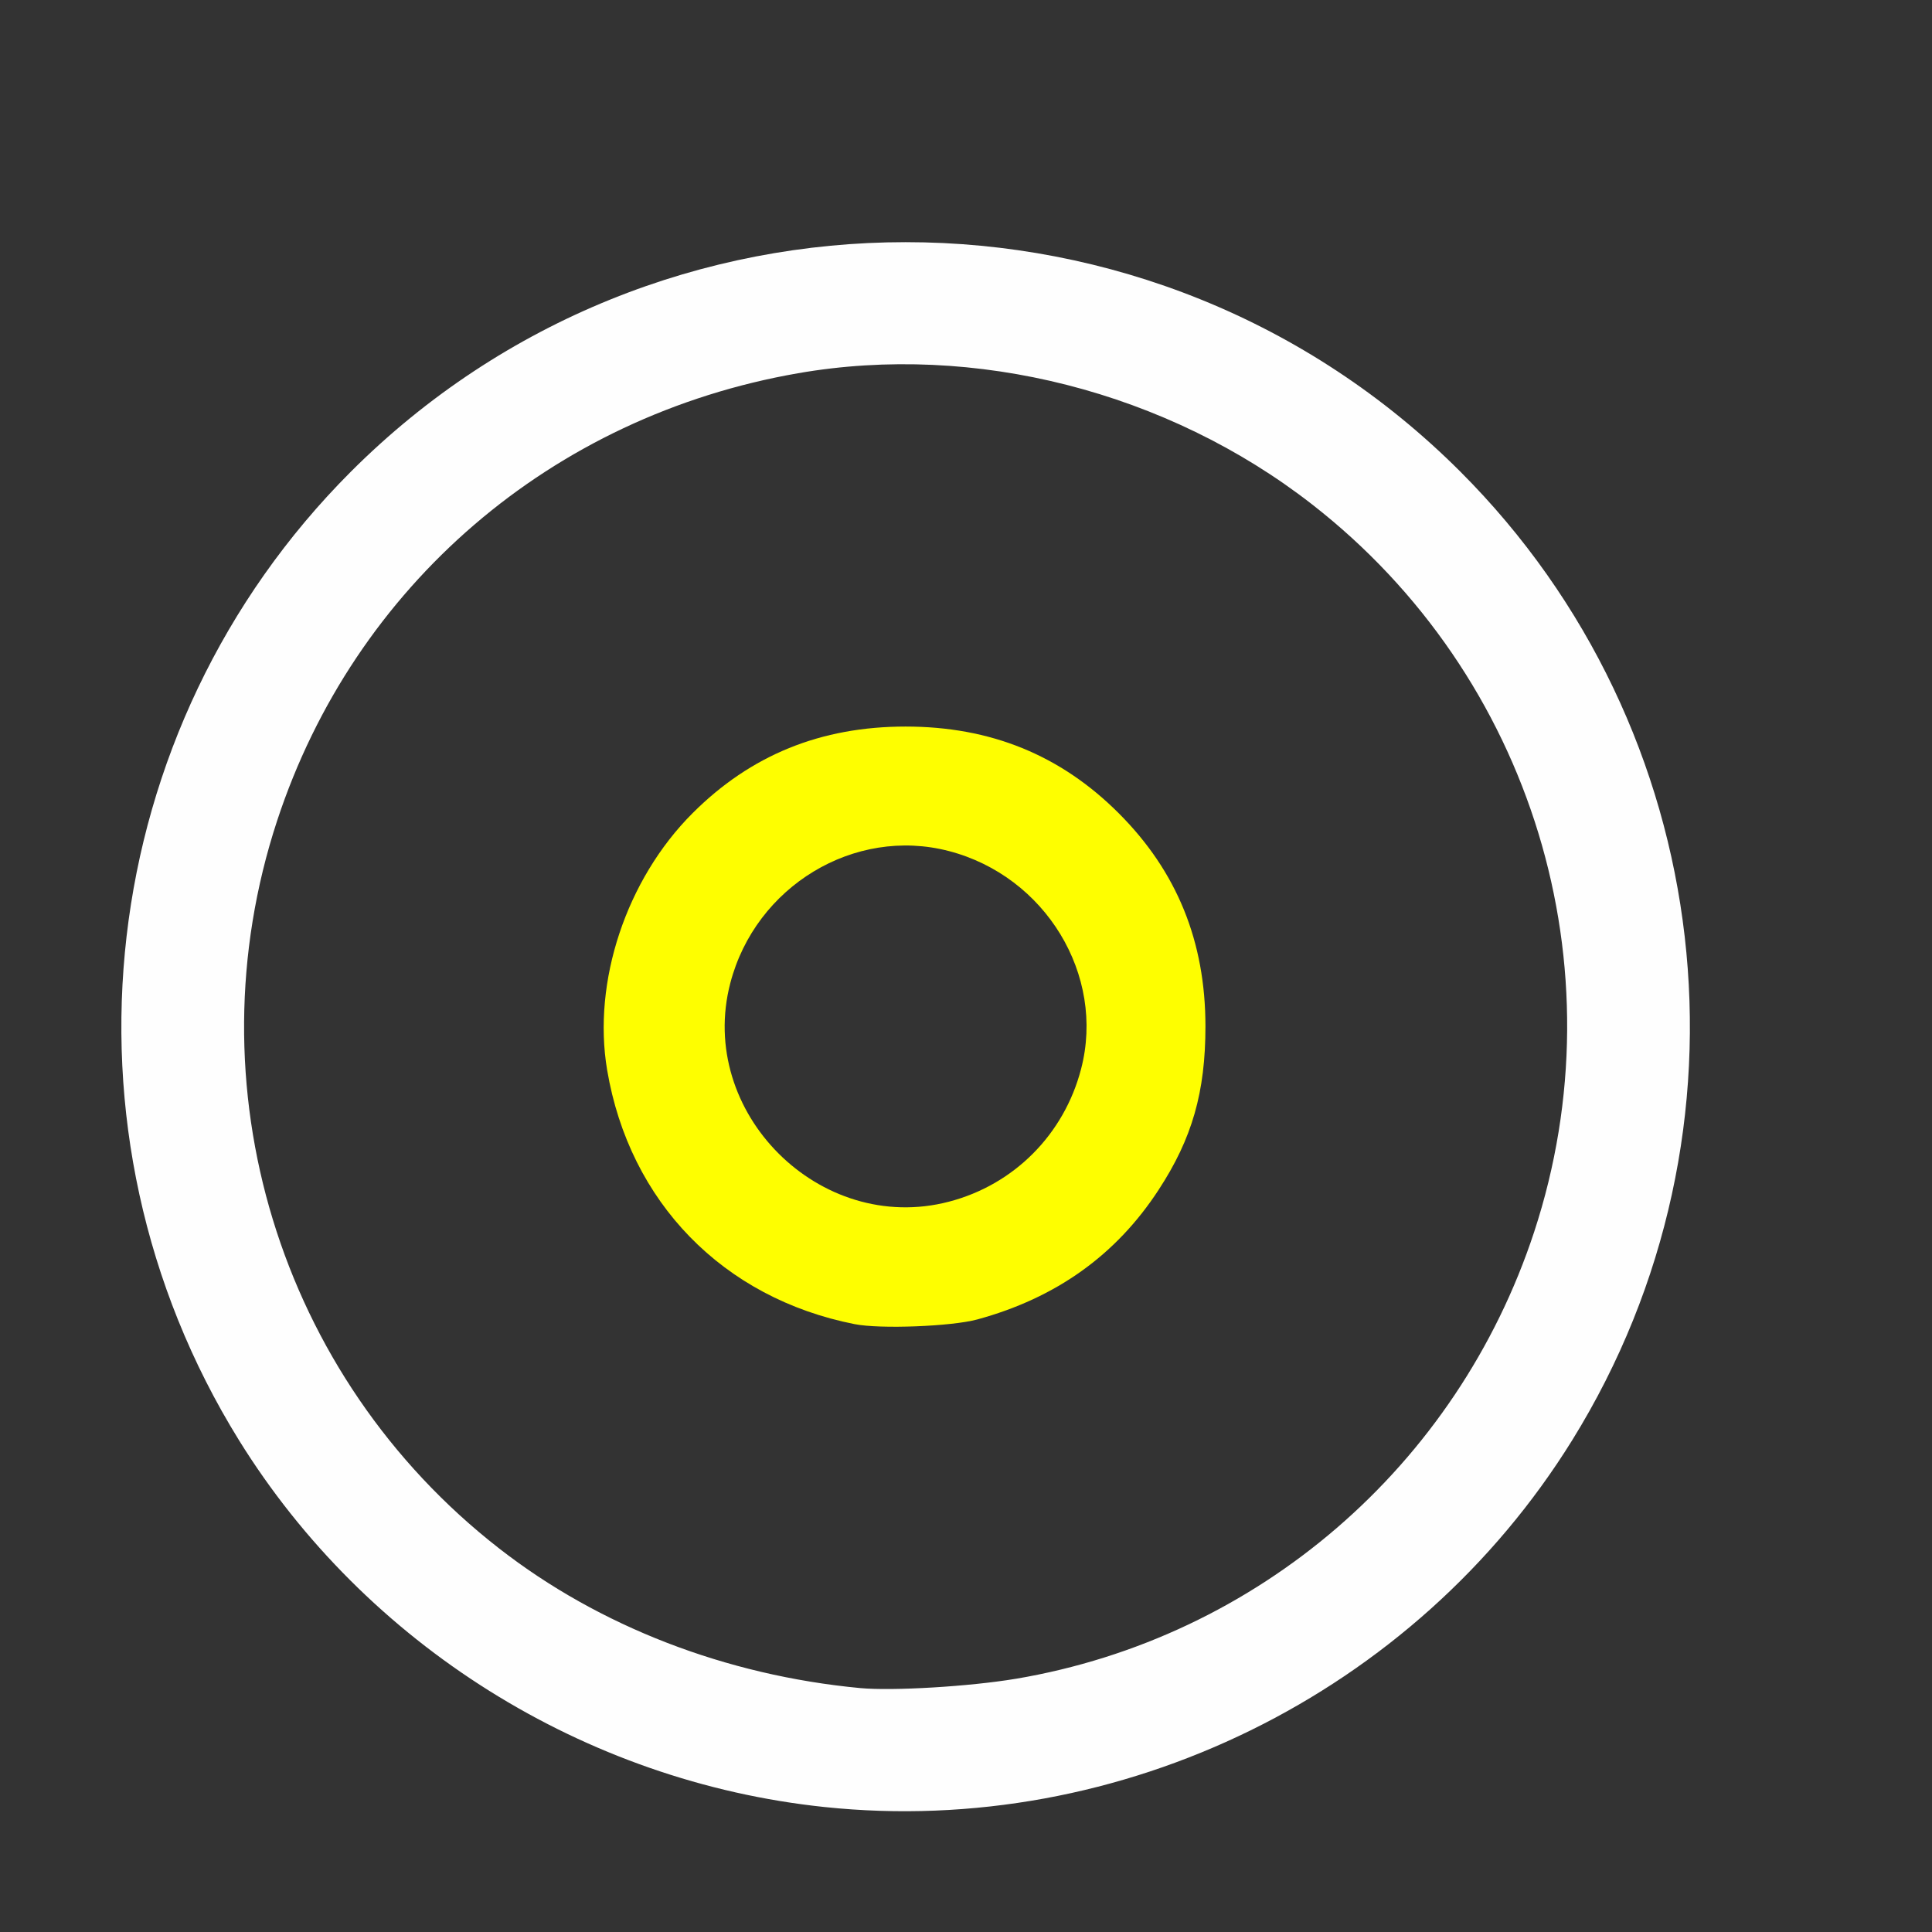 <?xml version="1.0" encoding="UTF-8" standalone="no"?>
<!-- Created with Inkscape (http://www.inkscape.org/) -->

<svg
   version="1.1"
   id="svg2"
   width="1600"
   height="1600"
   viewBox="0 0 1600 1600"
   sodipodi:docname="DIAL_GIZMO.svg"
   inkscape:version="1.2.2 (732a01da63, 2022-12-09)"
   xmlns:inkscape="http://www.inkscape.org/namespaces/inkscape"
   xmlns:sodipodi="http://sodipodi.sourceforge.net/DTD/sodipodi-0.dtd"
   xmlns="http://www.w3.org/2000/svg"
   xmlns:svg="http://www.w3.org/2000/svg">
  <rect x="0" y="0" width="1600" height="1600" fill="#333333" stroke="none"/>
  <defs
     id="defs6" />
  <sodipodi:namedview
     id="namedview4"
     pagecolor="#ffffff"
     bordercolor="#000000"
     borderopacity="0.25"
     inkscape:showpageshadow="2"
     inkscape:pageopacity="0.0"
     inkscape:pagecheckerboard="true"
     inkscape:deskcolor="#d1d1d1"
     showgrid="false"
     inkscape:zoom="0.7475"
     inkscape:cx="799.3311"
     inkscape:cy="800"
     inkscape:window-width="2560"
     inkscape:window-height="1377"
     inkscape:window-x="-8"
     inkscape:window-y="-8"
     inkscape:window-maximized="1"
     inkscape:current-layer="DIAL_GIZMO" />
  <g
     inkscape:groupmode="layer"
     inkscape:label="Image"
     id="g8"
     transform="translate(0,1584)" />
  <g
     id="DIAL_GIZMO"
     transform="scale(100)">
    <path
       style="fill:#ffffff;stroke-width:0.031;fill-opacity:0"
       d="M 0,8 V 0 h 8 8 v 8 8 H 8 0 Z m 8.13,6.967 C 10.158,14.759 11.96,13.639 13.021,11.927 14.609,9.364 14.224,6.037 12.094,3.906 c -2.534,-2.534 -6.654,-2.534 -9.188,0 -2.534,2.534 -2.534,6.654 0,9.188 1.369,1.369 3.319,2.068 5.223,1.873 z M 7.125,13.98 C 4.837,13.765 2.992,12.322 2.295,10.203 1.574,8.008 2.309,5.598 4.134,4.177 5.333,3.243 6.927,2.836 8.391,3.091 c 2.041,0.355 3.674,1.758 4.314,3.706 0.646,1.966 0.134,4.111 -1.331,5.576 -0.986,0.986 -2.317,1.56 -3.726,1.608 -0.21,0.007 -0.445,0.007 -0.522,-4.81e-4 z M 8.094,10.927 C 8.746,10.749 9.243,10.394 9.595,9.854 9.873,9.429 9.983,9.044 9.983,8.5 9.983,7.797 9.747,7.217 9.265,6.735 8.783,6.253 8.203,6.017 7.5,6.017 c -0.544,0 -0.929,0.11 -1.354,0.388 -0.678,0.443 -1.084,1.141 -1.136,1.956 -0.08,1.251 0.795,2.353 2.068,2.605 0.211,0.042 0.803,0.019 1.016,-0.04 z M 7.129,9.951 C 6.336,9.738 5.846,8.917 6.048,8.142 6.257,7.339 7.076,6.844 7.858,7.048 8.658,7.256 9.156,8.076 8.953,8.853 8.742,9.663 7.914,10.162 7.129,9.951 Z"
       id="path853" />
    <path
       style="fill:#fefefe;stroke-width:0.031"
       d="M 6.828,14.965 C 4.841,14.756 3.029,13.621 1.979,11.927 0.391,9.364 0.776,6.037 2.906,3.906 c 2.534,-2.534 6.654,-2.534 9.188,0 2.13,2.13 2.515,5.458 0.927,8.02 -1.302,2.101 -3.738,3.297 -6.193,3.039 z M 8.413,13.903 C 10.418,13.564 12.067,12.142 12.705,10.203 13.426,8.008 12.691,5.598 10.866,4.177 9.667,3.243 8.073,2.836 6.609,3.091 4.568,3.446 2.935,4.849 2.295,6.797 c -0.721,2.195 0.014,4.605 1.838,6.026 0.83,0.647 1.88,1.052 2.991,1.157 0.27,0.025 0.906,-0.013 1.288,-0.077 z"
       id="path851" />
    <path
       style="fill:#fefe00;stroke-width:0.031"
       d="M 7.078,10.966 C 5.988,10.751 5.213,9.956 5.028,8.861 4.905,8.131 5.186,7.284 5.735,6.735 6.217,6.253 6.797,6.017 7.5,6.017 c 0.703,0 1.283,0.236 1.765,0.718 C 9.747,7.217 9.983,7.797 9.983,8.5 c 0,0.544 -0.11,0.929 -0.388,1.354 C 9.243,10.394 8.746,10.749 8.094,10.927 7.881,10.985 7.289,11.008 7.078,10.966 Z M 7.858,9.952 C 8.397,9.812 8.812,9.395 8.953,8.853 9.156,8.076 8.658,7.256 7.858,7.048 7.076,6.844 6.257,7.339 6.048,8.142 5.769,9.211 6.789,10.231 7.858,9.952 Z"
       id="path849" />
  </g>
</svg>
